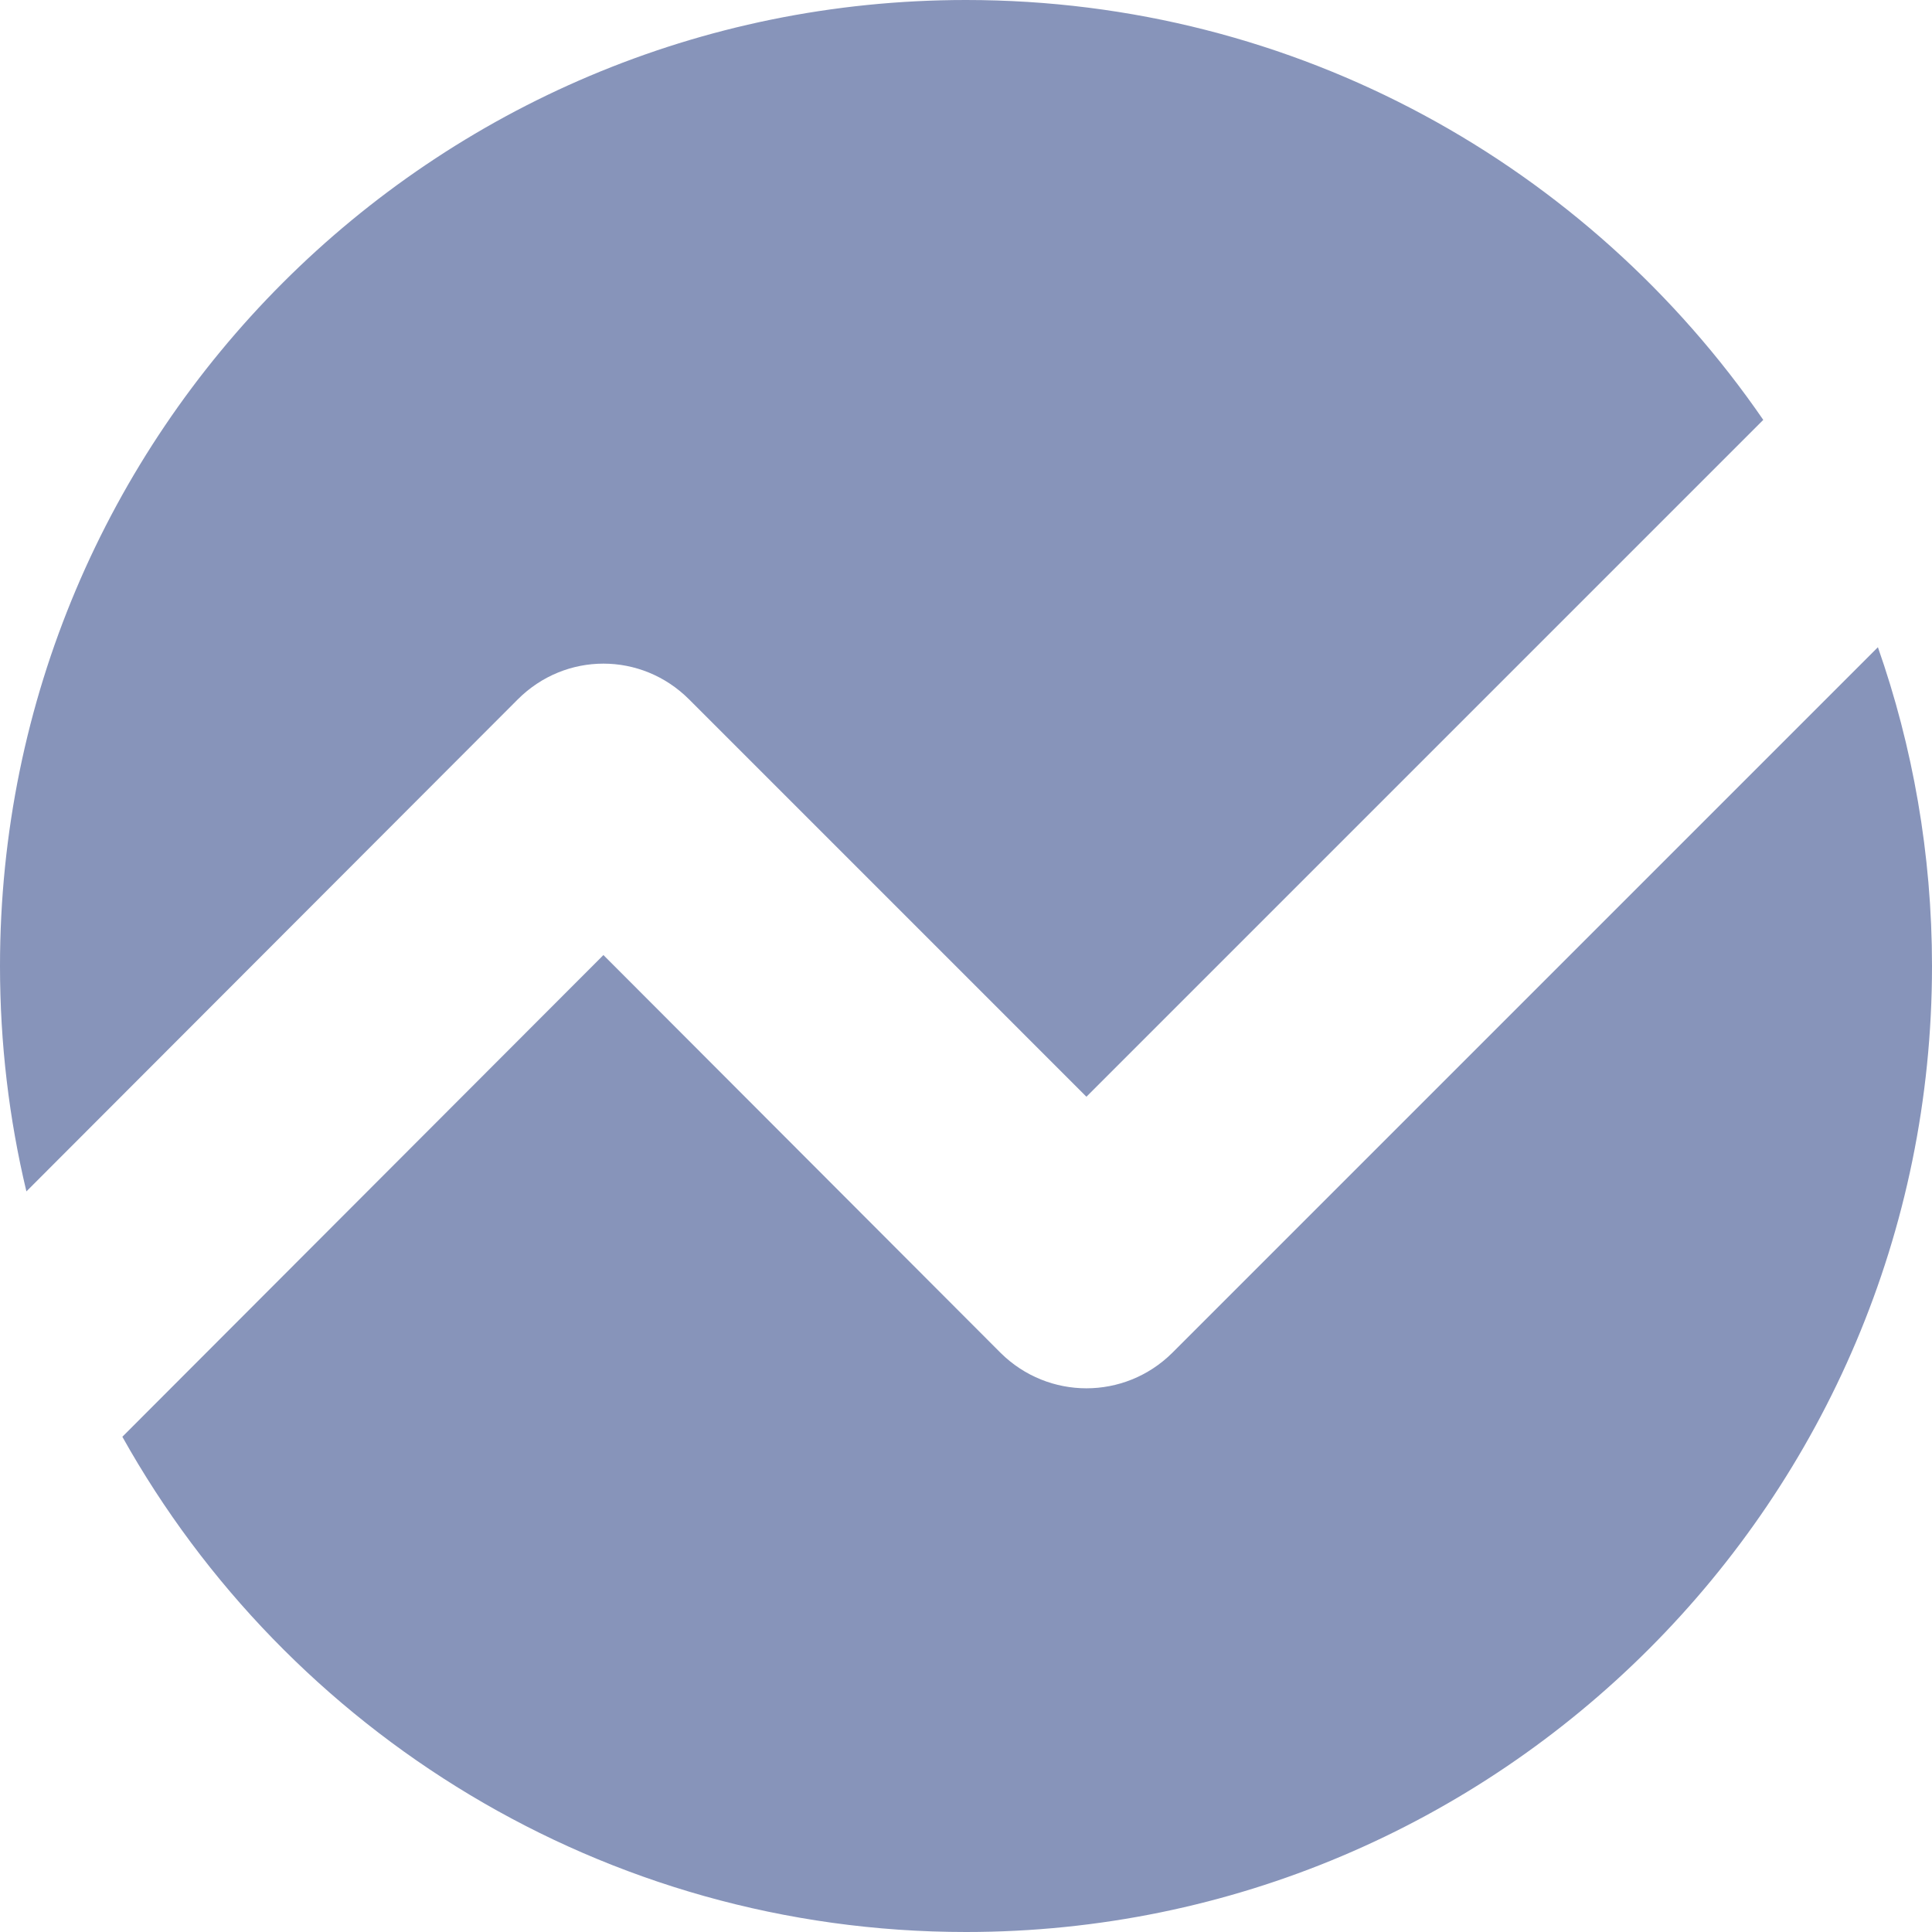 <svg width="30" height="30" viewBox="0 0 30 30" fill="none" xmlns="http://www.w3.org/2000/svg" xmlns:xlink="http://www.w3.org/1999/xlink">
	<desc>
			Created with Pixso.
	</desc>
	<defs/>
	<path id="Subtract" d="M15 0C20.14 0 24.67 2.58 27.38 6.52L16.87 17.03L10.7 10.86C9.96 10.12 8.78 10.12 8.04 10.86L0.41 18.5C0.14 17.37 0 16.2 0 15C0 6.71 6.71 0 15 0ZM18.2 21.01L29.16 10.05C29.7 11.59 30 13.26 30 15C30 23.28 23.28 30 15 30C9.37 30 4.46 26.89 1.9 22.31L9.37 14.83L15.54 21.01C16.28 21.74 17.46 21.74 18.2 21.01Z" fill="#8794BA" fill-opacity="1" fill-rule="evenodd"/>
</svg>
